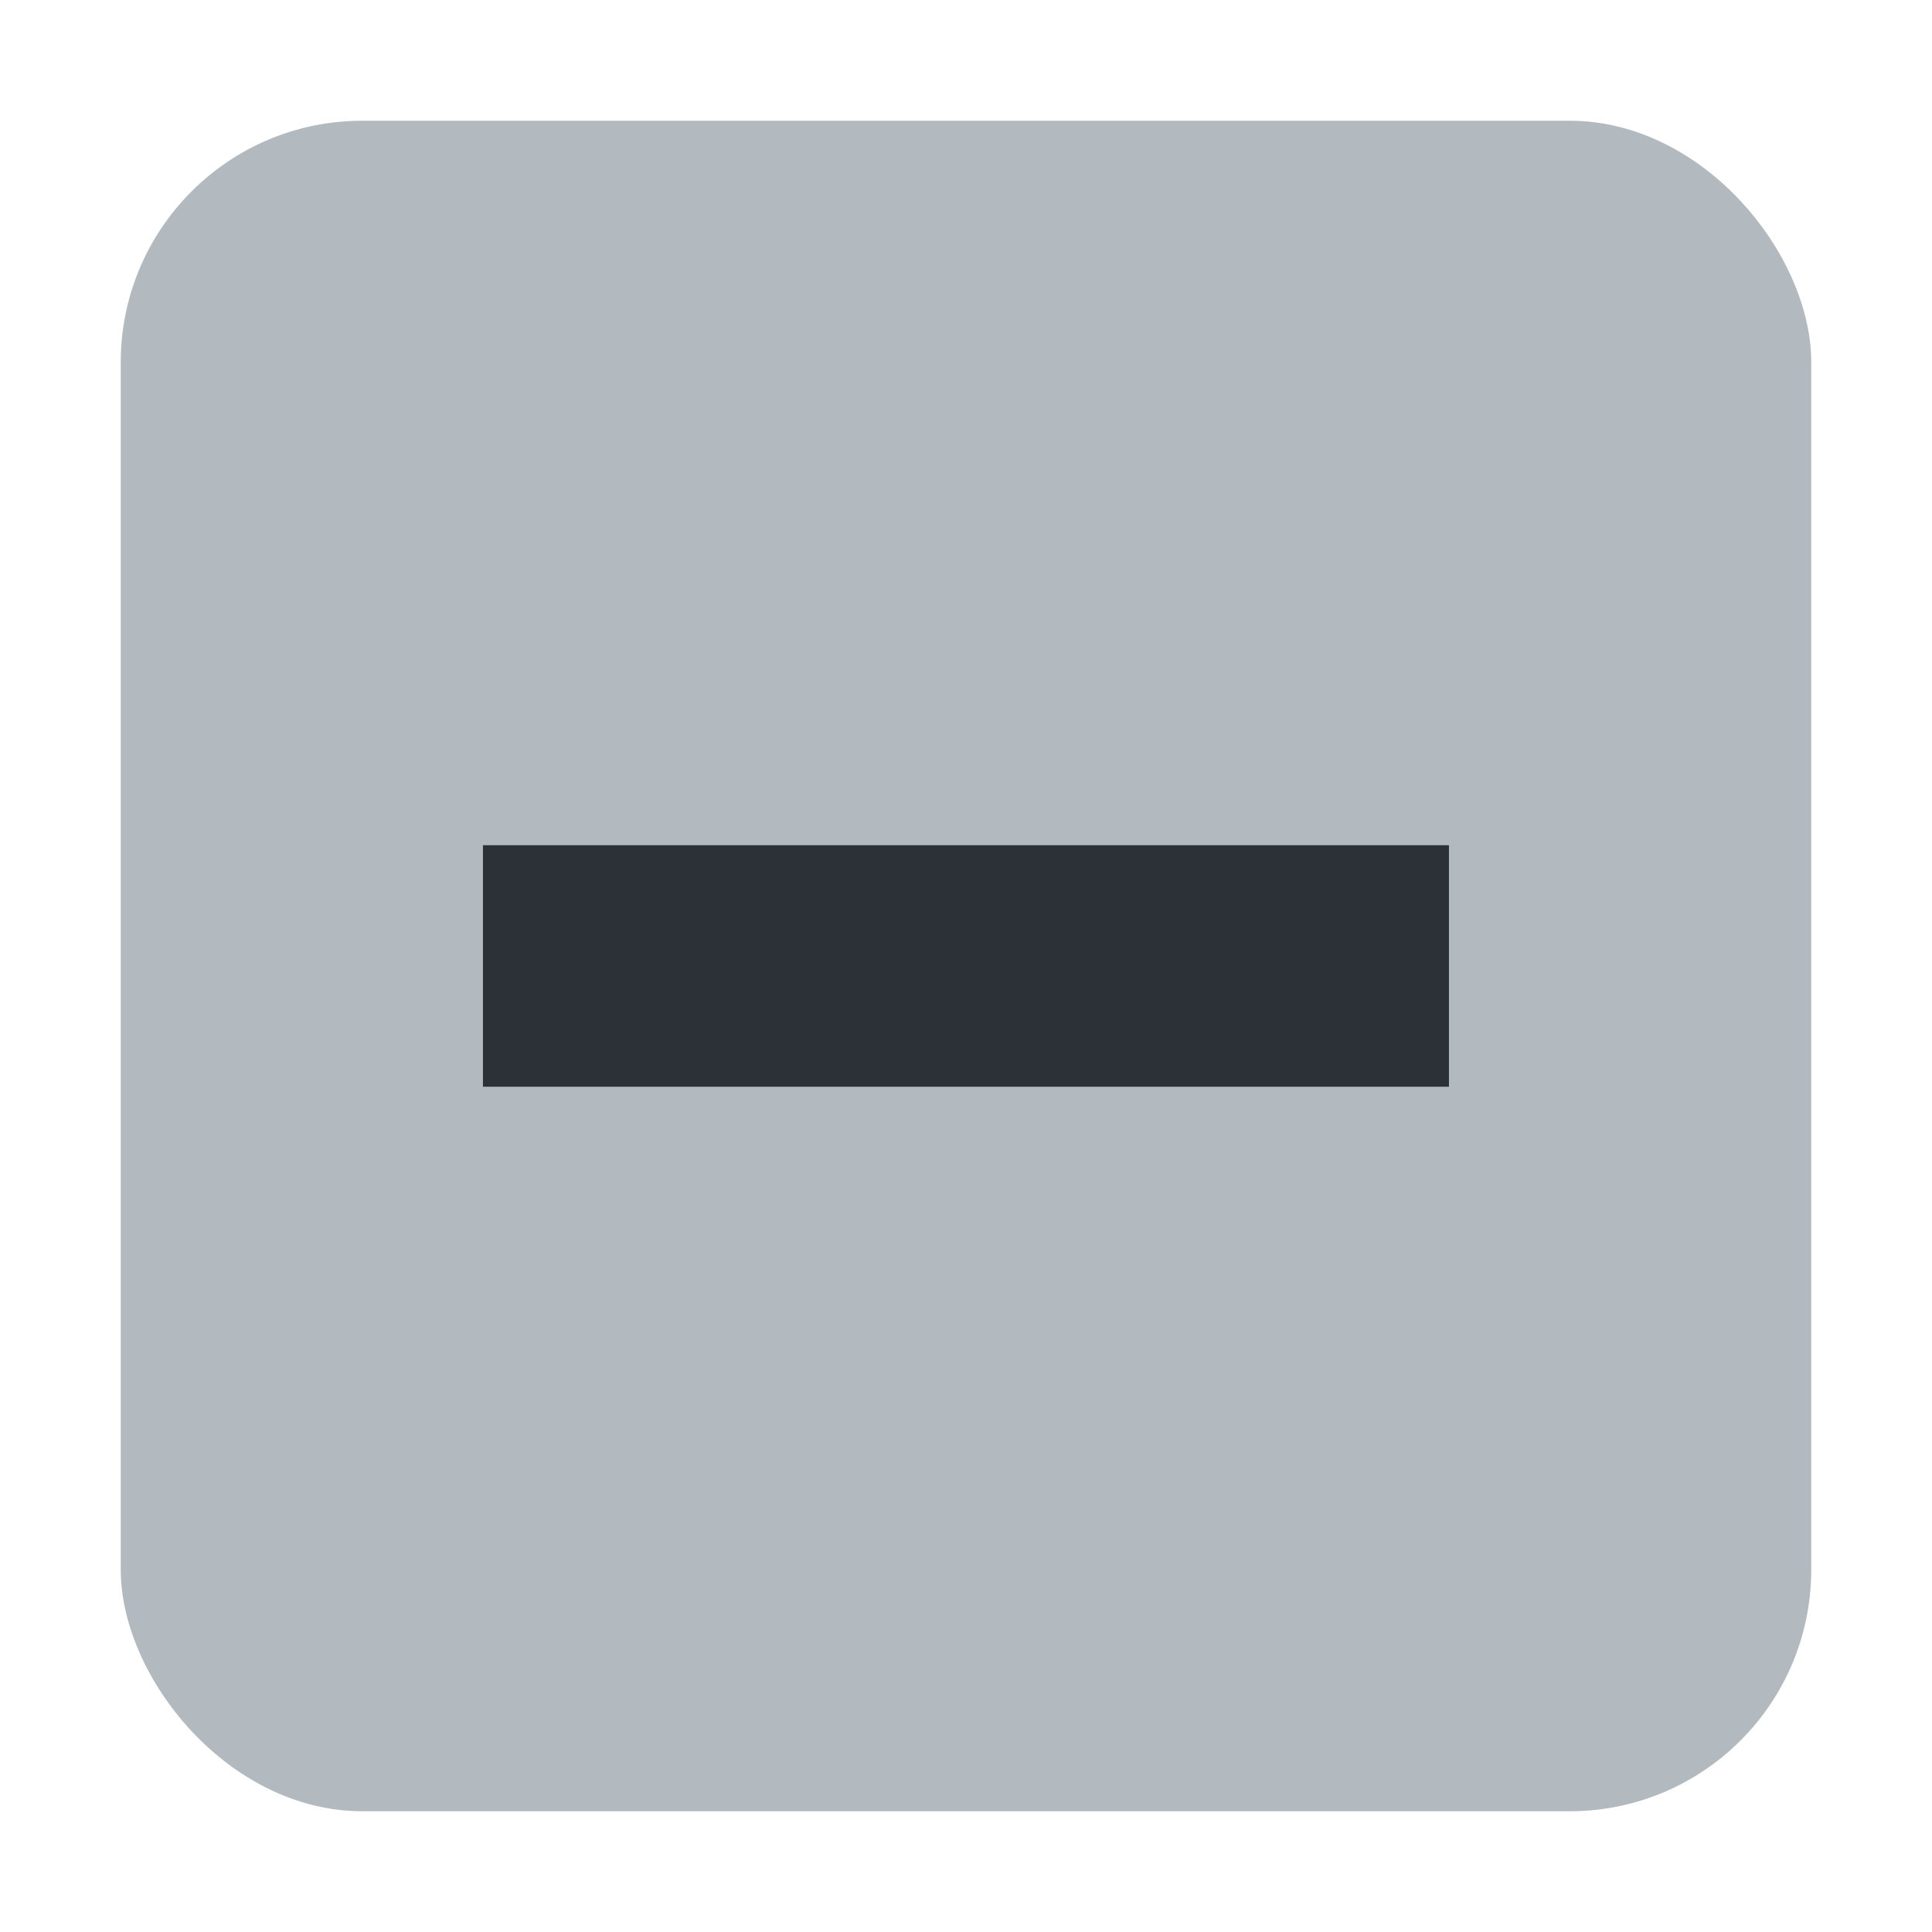 <?xml version="1.0" encoding="UTF-8" standalone="no"?>
<!-- Created with Inkscape (http://www.inkscape.org/) -->

<svg
   width="16"
   height="16"
   id="svg9892"
   version="1.1"
   fill="#ff0000"
   style="color:#b2b9bf"
   xmlns="http://www.w3.org/2000/svg"
   xmlns:svg="http://www.w3.org/2000/svg"
   xmlns:rdf="http://www.w3.org/1999/02/22-rdf-syntax-ns#"
   xmlns:cc="http://creativecommons.org/ns#"
   xmlns:dc="http://purl.org/dc/elements/1.1/">
  <defs
     id="defs9894">
    <linearGradient
       id="preview_bg"
       gradientTransform="matrix(2.066,0,0,1.333,-483.471,-380.85)">
      <stop
         style="stop-color:#7b3c55;stop-opacity:1;"
         offset="0"
         id="stop2599" />
    </linearGradient>
    <linearGradient
       id="selected_fg_color"
       gradientTransform="translate(-150.368,28.215)">
      <stop
         offset="0"
         id="stop6555"
         style="stop-color:#2b3136;stop-opacity:1" />
    </linearGradient>
    <linearGradient
       id="selected_bg_color"
       gradientTransform="matrix(0,-0.834,0.834,0,103.357,-5.558)">
      <stop
         offset="0"
         id="stop5956"
         style="stop-color:currentColor;stop-opacity:1;" />
    </linearGradient>
  </defs>
  <g
     id="layer5"
     style="display:inline"
     transform="translate(-283,-57)">
    <g
       transform="translate(247,56.638)"
       style="display:inline;opacity:1"
       id="checkbox-mixed">
      <g
         id="checkbox-unchecked-5-4-5"
         style="display:inline"
         transform="translate(19)">
        <g
           id="sdsd-7-0-0">
          <g
             transform="translate(0,-30)"
             id="scdsdcd-5-2-0">
            <g
               transform="matrix(0.93,0,0,0.929,-156.751,-212.962)"
               id="g15812-6-6-1-5-7-81"
               style="display:inline">
              <g
                 style="display:inline"
                 id="g5489-2-9-6-8-8-53-1-7"
                 transform="matrix(0.509,0,0,0.517,161.793,197.564)">
                <g
                   id="g5428-8-1-4-0-0-4-5-0" />
              </g>
            </g>
            <rect
               style="color:#000000;display:inline;overflow:visible;visibility:visible;fill:none;stroke:none;stroke-width:2;marker:none;enable-background:accumulate"
               id="rect13523-7-8-6"
               width="16"
               height="16"
               x="17"
               y="30.362" />
            <g
               id="g5400-6-9-3">
              <rect
                 rx="2"
                 y="31.362"
                 x="18"
                 height="14"
                 width="14"
                 id="rect5147-9-1-5-7-6-7-0-0"
                 style="color:#000000;display:inline;overflow:visible;visibility:visible;fill:url(#selected_bg_color);fill-opacity:1;stroke:#000000;stroke-width:0;stroke-linecap:butt;stroke-linejoin:round;stroke-miterlimit:4;stroke-dasharray:none;stroke-dashoffset:0;stroke-opacity:1;marker:none;enable-background:accumulate"
                 ry="2" />
            </g>
          </g>
        </g>
      </g>
      <g
         id="checkbox-checked-dark-7-9-3"
         transform="translate(36,-1036)"
         style="display:inline">
        <g
           id="g4049-2-9-34"
           transform="rotate(45,7.5,1026.362)">
          <g
             id="g4056-7-0-9"
             transform="translate(12.374,11.531)">
            <g
               id="g3981-0-1-9"
               transform="translate(-3,-5)"
               style="fill:none;fill-opacity:1">
              <rect
                 ry="0"
                 y="-725.955"
                 x="-738.804"
                 height="8"
                 width="2"
                 id="rect3979-7-3-4"
                 style="fill:url(#selected_fg_color);fill-opacity:1;stroke:none"
                 transform="rotate(-135)" />
            </g>
          </g>
        </g>
      </g>
    </g>
  </g>
</svg>
